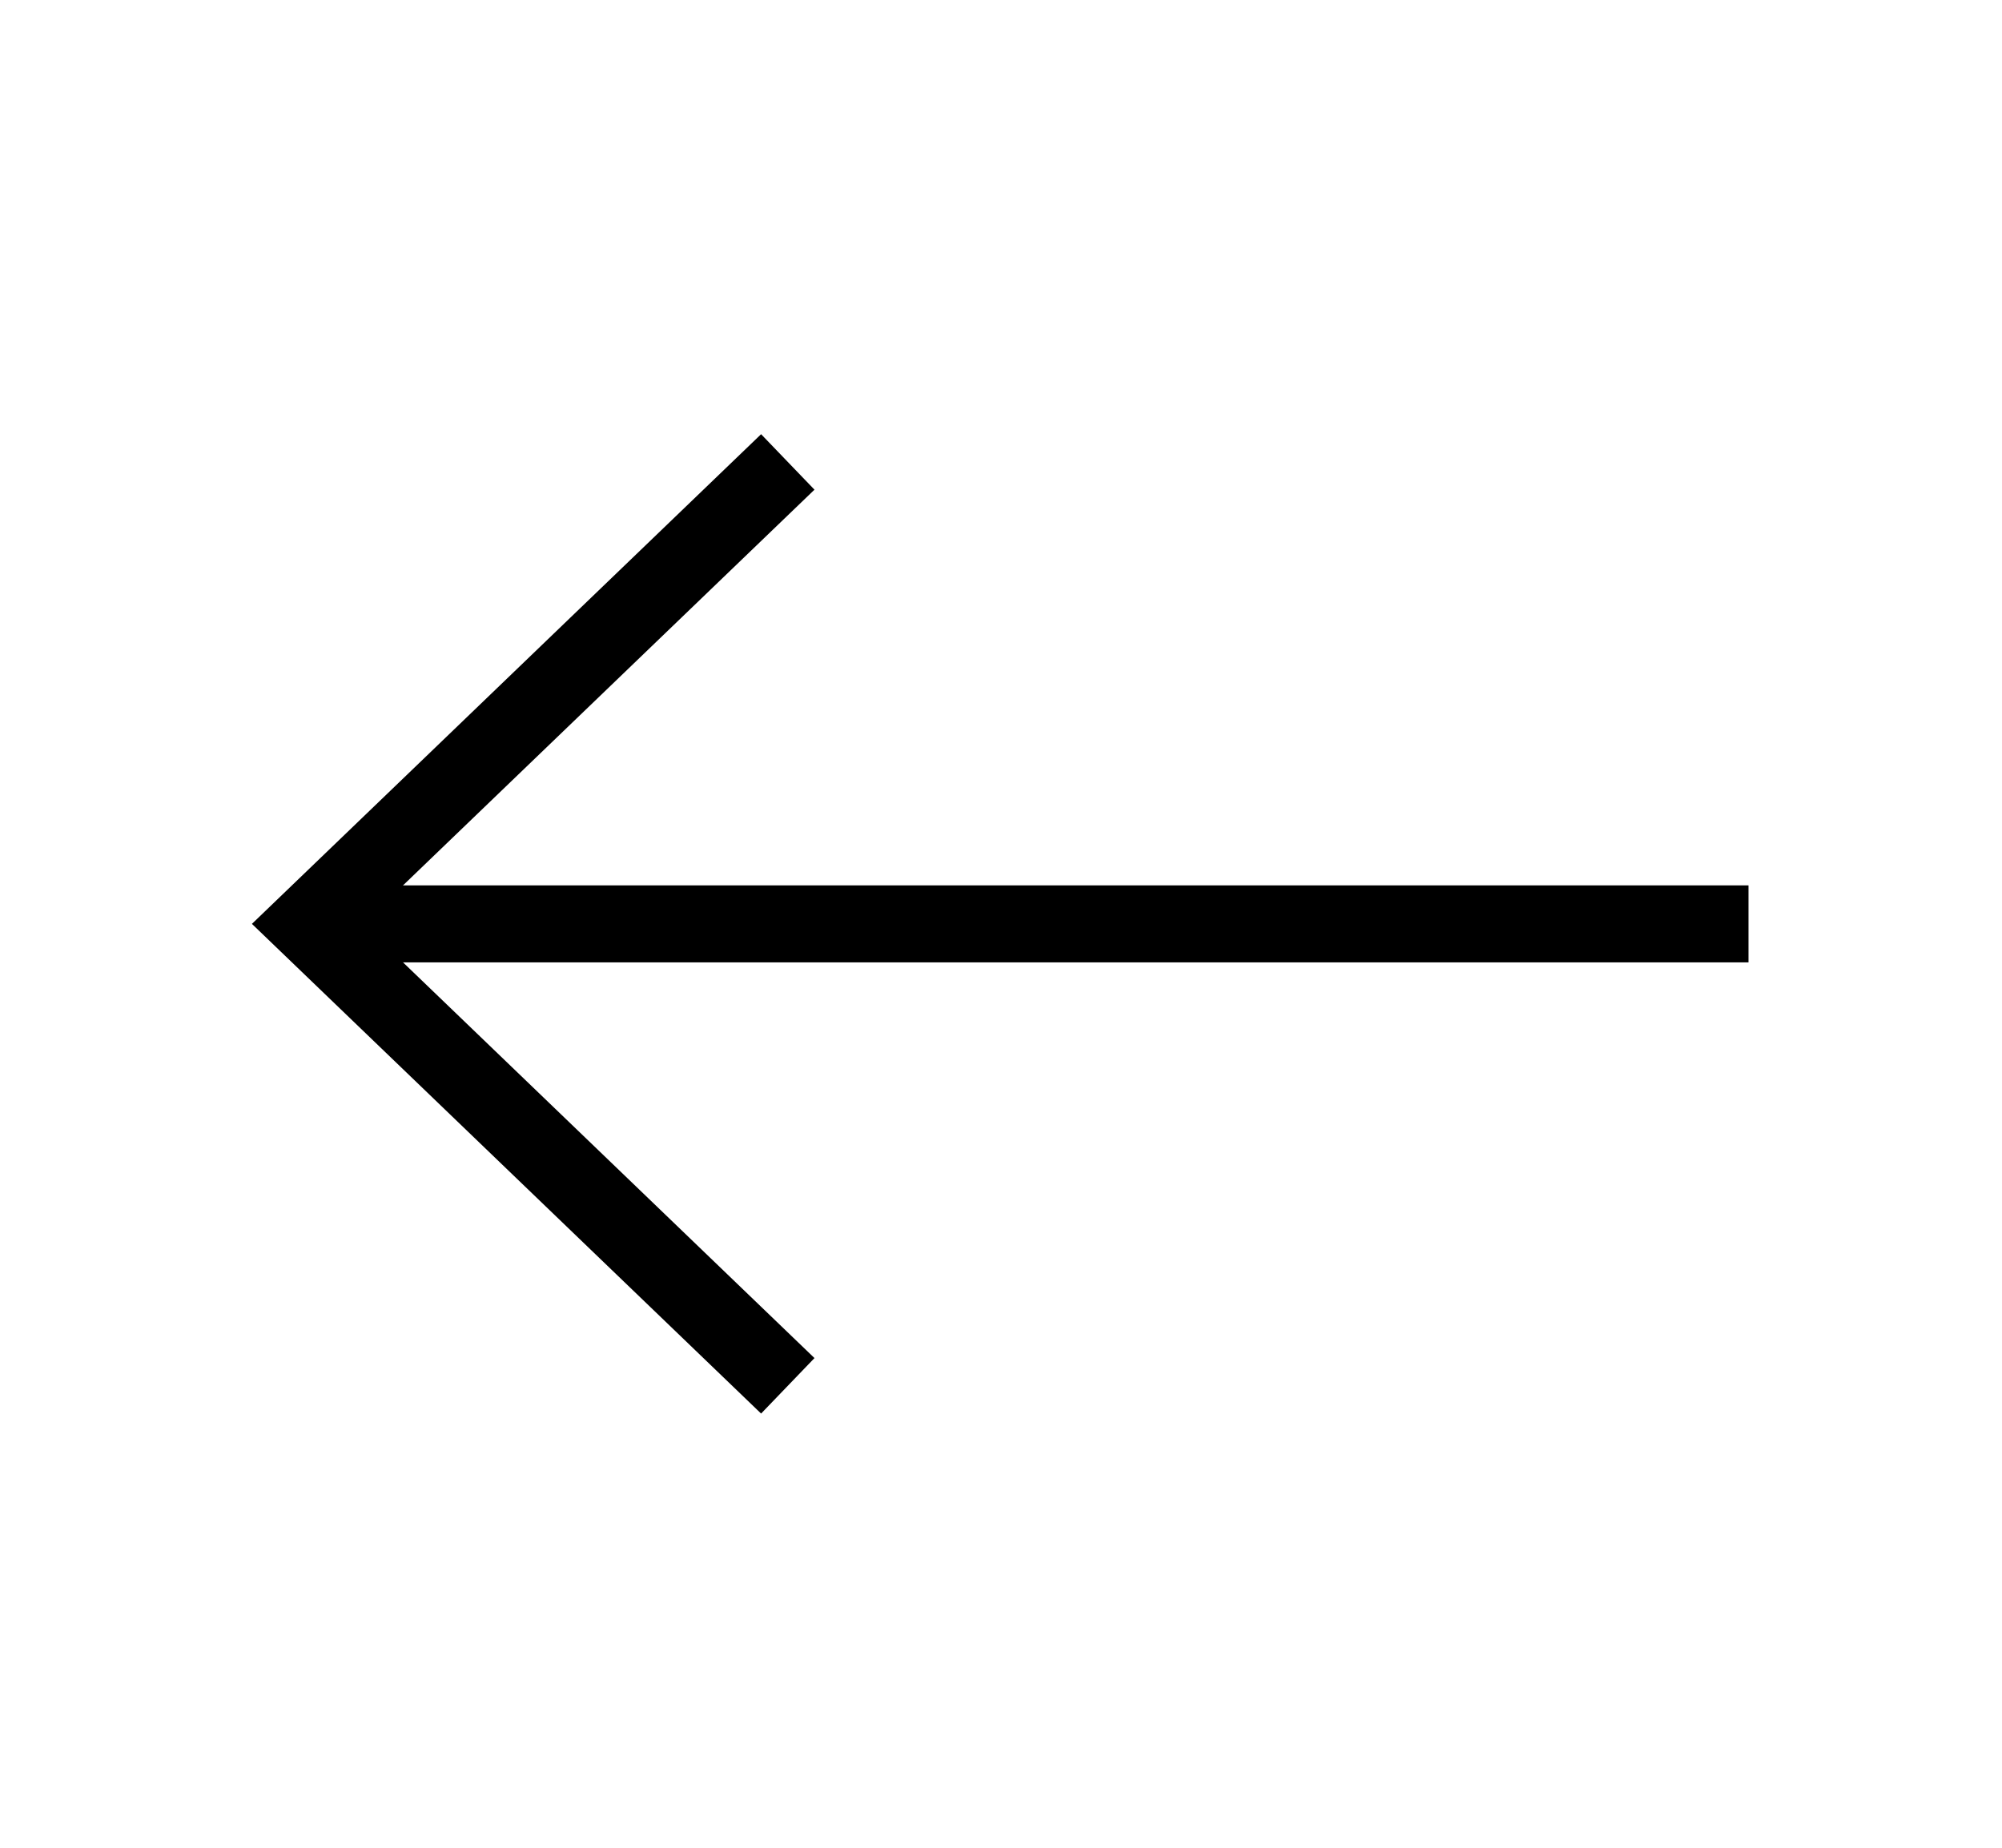 <svg width="26" height="24" viewBox="0 0 26 24" fill="none" xmlns="http://www.w3.org/2000/svg">
<path d="M22.708 12L3.993 12" stroke="black" strokeLinecap="round"/>
<path d="M10.231 6L3.993 12L10.231 18" stroke="black" strokeLinecap="round"/>
</svg>
